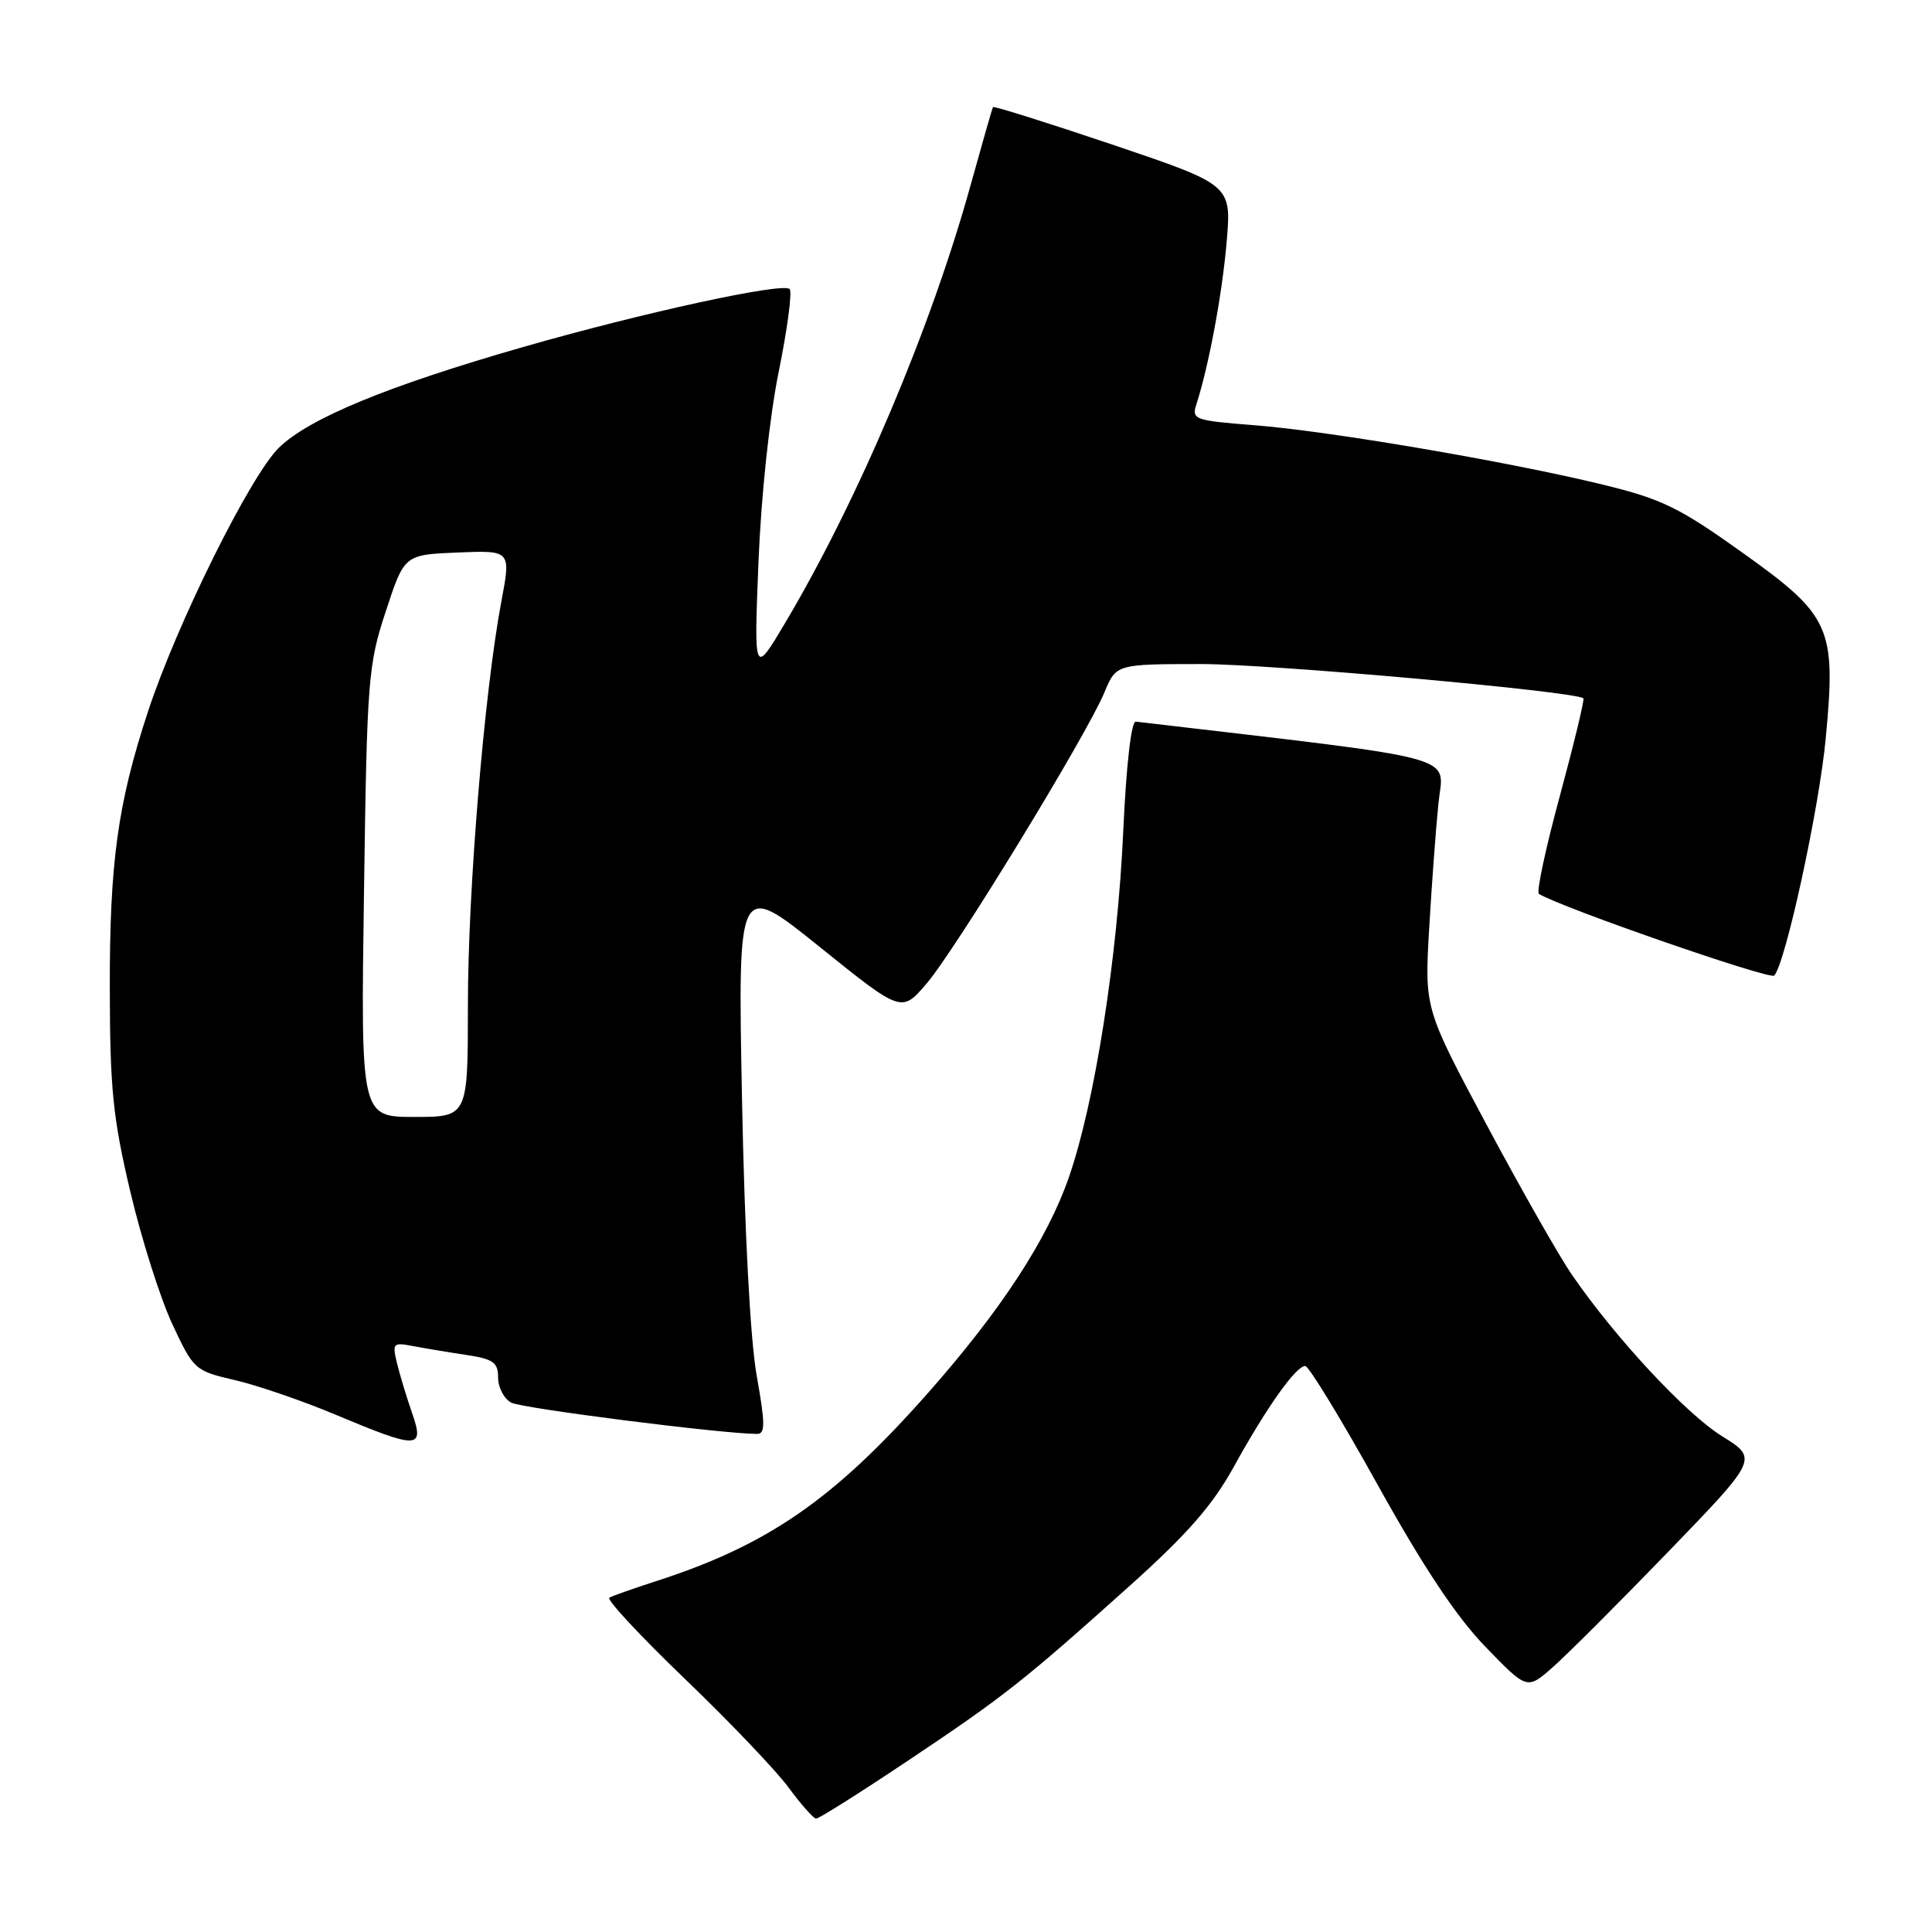 <?xml version="1.0" encoding="UTF-8" standalone="no"?>
<!DOCTYPE svg PUBLIC "-//W3C//DTD SVG 1.1//EN" "http://www.w3.org/Graphics/SVG/1.1/DTD/svg11.dtd" >
<svg xmlns="http://www.w3.org/2000/svg" xmlns:xlink="http://www.w3.org/1999/xlink" version="1.1" viewBox="0 0 256 256">
 <g >
 <path fill="currentColor"
d=" M 120.14 233.41 C 133.05 224.79 135.59 222.78 149.66 210.16 C 157.38 203.23 160.68 199.45 163.53 194.28 C 167.83 186.48 171.72 181.00 172.95 181.00 C 173.42 181.00 177.74 188.09 182.55 196.75 C 188.61 207.66 192.99 214.25 196.82 218.20 C 202.34 223.91 202.34 223.91 205.72 220.94 C 207.58 219.31 214.47 212.42 221.04 205.63 C 232.97 193.28 232.97 193.28 228.16 190.29 C 223.37 187.31 214.02 177.26 208.28 168.90 C 206.61 166.48 201.54 157.56 197.00 149.07 C 188.76 133.65 188.76 133.65 189.37 123.07 C 189.71 117.26 190.26 109.78 190.60 106.46 C 191.26 99.89 194.67 100.81 150.50 95.62 C 149.90 95.55 149.24 101.32 148.84 110.05 C 148.09 126.86 145.06 146.15 141.63 156.00 C 138.75 164.29 132.59 173.70 122.81 184.75 C 110.46 198.70 101.72 204.74 87.00 209.49 C 83.97 210.47 81.16 211.46 80.74 211.70 C 80.33 211.93 84.83 216.77 90.74 222.45 C 96.66 228.13 102.85 234.62 104.50 236.87 C 106.15 239.11 107.79 240.96 108.14 240.98 C 108.49 240.99 113.89 237.59 120.14 233.41 Z  M 54.61 187.25 C 53.89 185.19 52.99 182.22 52.61 180.66 C 51.96 177.98 52.07 177.85 54.71 178.36 C 56.24 178.65 59.41 179.18 61.75 179.53 C 65.38 180.08 66.00 180.52 66.00 182.55 C 66.00 183.86 66.79 185.35 67.75 185.86 C 69.19 186.62 95.76 190.00 100.33 190.00 C 101.41 190.00 101.40 188.63 100.26 182.25 C 99.42 177.52 98.66 163.25 98.32 145.62 C 97.76 116.74 97.76 116.74 108.61 125.47 C 119.46 134.20 119.46 134.20 122.76 130.35 C 126.57 125.92 144.03 97.33 146.34 91.75 C 147.90 88.00 147.90 88.00 159.20 87.99 C 168.39 87.99 208.67 91.60 209.81 92.53 C 209.98 92.67 208.58 98.47 206.70 105.42 C 204.81 112.37 203.56 118.23 203.91 118.44 C 206.81 120.24 234.53 129.86 235.09 129.27 C 236.58 127.69 241.05 107.14 241.92 97.83 C 243.31 83.14 242.61 81.59 230.87 73.22 C 222.50 67.24 220.20 66.12 212.40 64.22 C 199.86 61.16 176.03 57.10 166.17 56.34 C 158.30 55.73 157.88 55.58 158.52 53.60 C 160.19 48.41 161.95 38.95 162.54 32.04 C 163.18 24.50 163.18 24.50 147.48 19.19 C 138.84 16.28 131.69 14.03 131.58 14.19 C 131.47 14.36 130.16 18.95 128.65 24.39 C 123.40 43.38 113.75 66.18 104.06 82.50 C 99.90 89.50 99.90 89.50 100.50 74.50 C 100.86 65.65 101.96 55.28 103.19 49.22 C 104.34 43.57 104.99 38.65 104.63 38.30 C 103.72 37.39 85.16 41.43 69.25 46.00 C 51.33 51.15 40.98 55.42 36.97 59.31 C 33.20 62.97 23.44 82.63 19.60 94.31 C 15.59 106.51 14.52 114.30 14.55 131.00 C 14.57 144.28 14.96 148.14 17.27 157.91 C 18.75 164.19 21.26 172.09 22.84 175.47 C 25.66 181.50 25.82 181.64 31.11 182.87 C 34.07 183.55 40.10 185.62 44.50 187.47 C 55.43 192.05 56.27 192.03 54.61 187.25 Z  M 48.23 118.25 C 48.63 89.95 48.77 88.14 51.12 81.00 C 53.58 73.50 53.58 73.50 60.64 73.21 C 67.71 72.92 67.71 72.92 66.43 79.71 C 64.17 91.73 62.00 117.94 62.00 133.18 C 62.00 148.00 62.00 148.00 54.90 148.00 C 47.80 148.00 47.80 148.00 48.23 118.25 Z "/>
</g>
</svg>